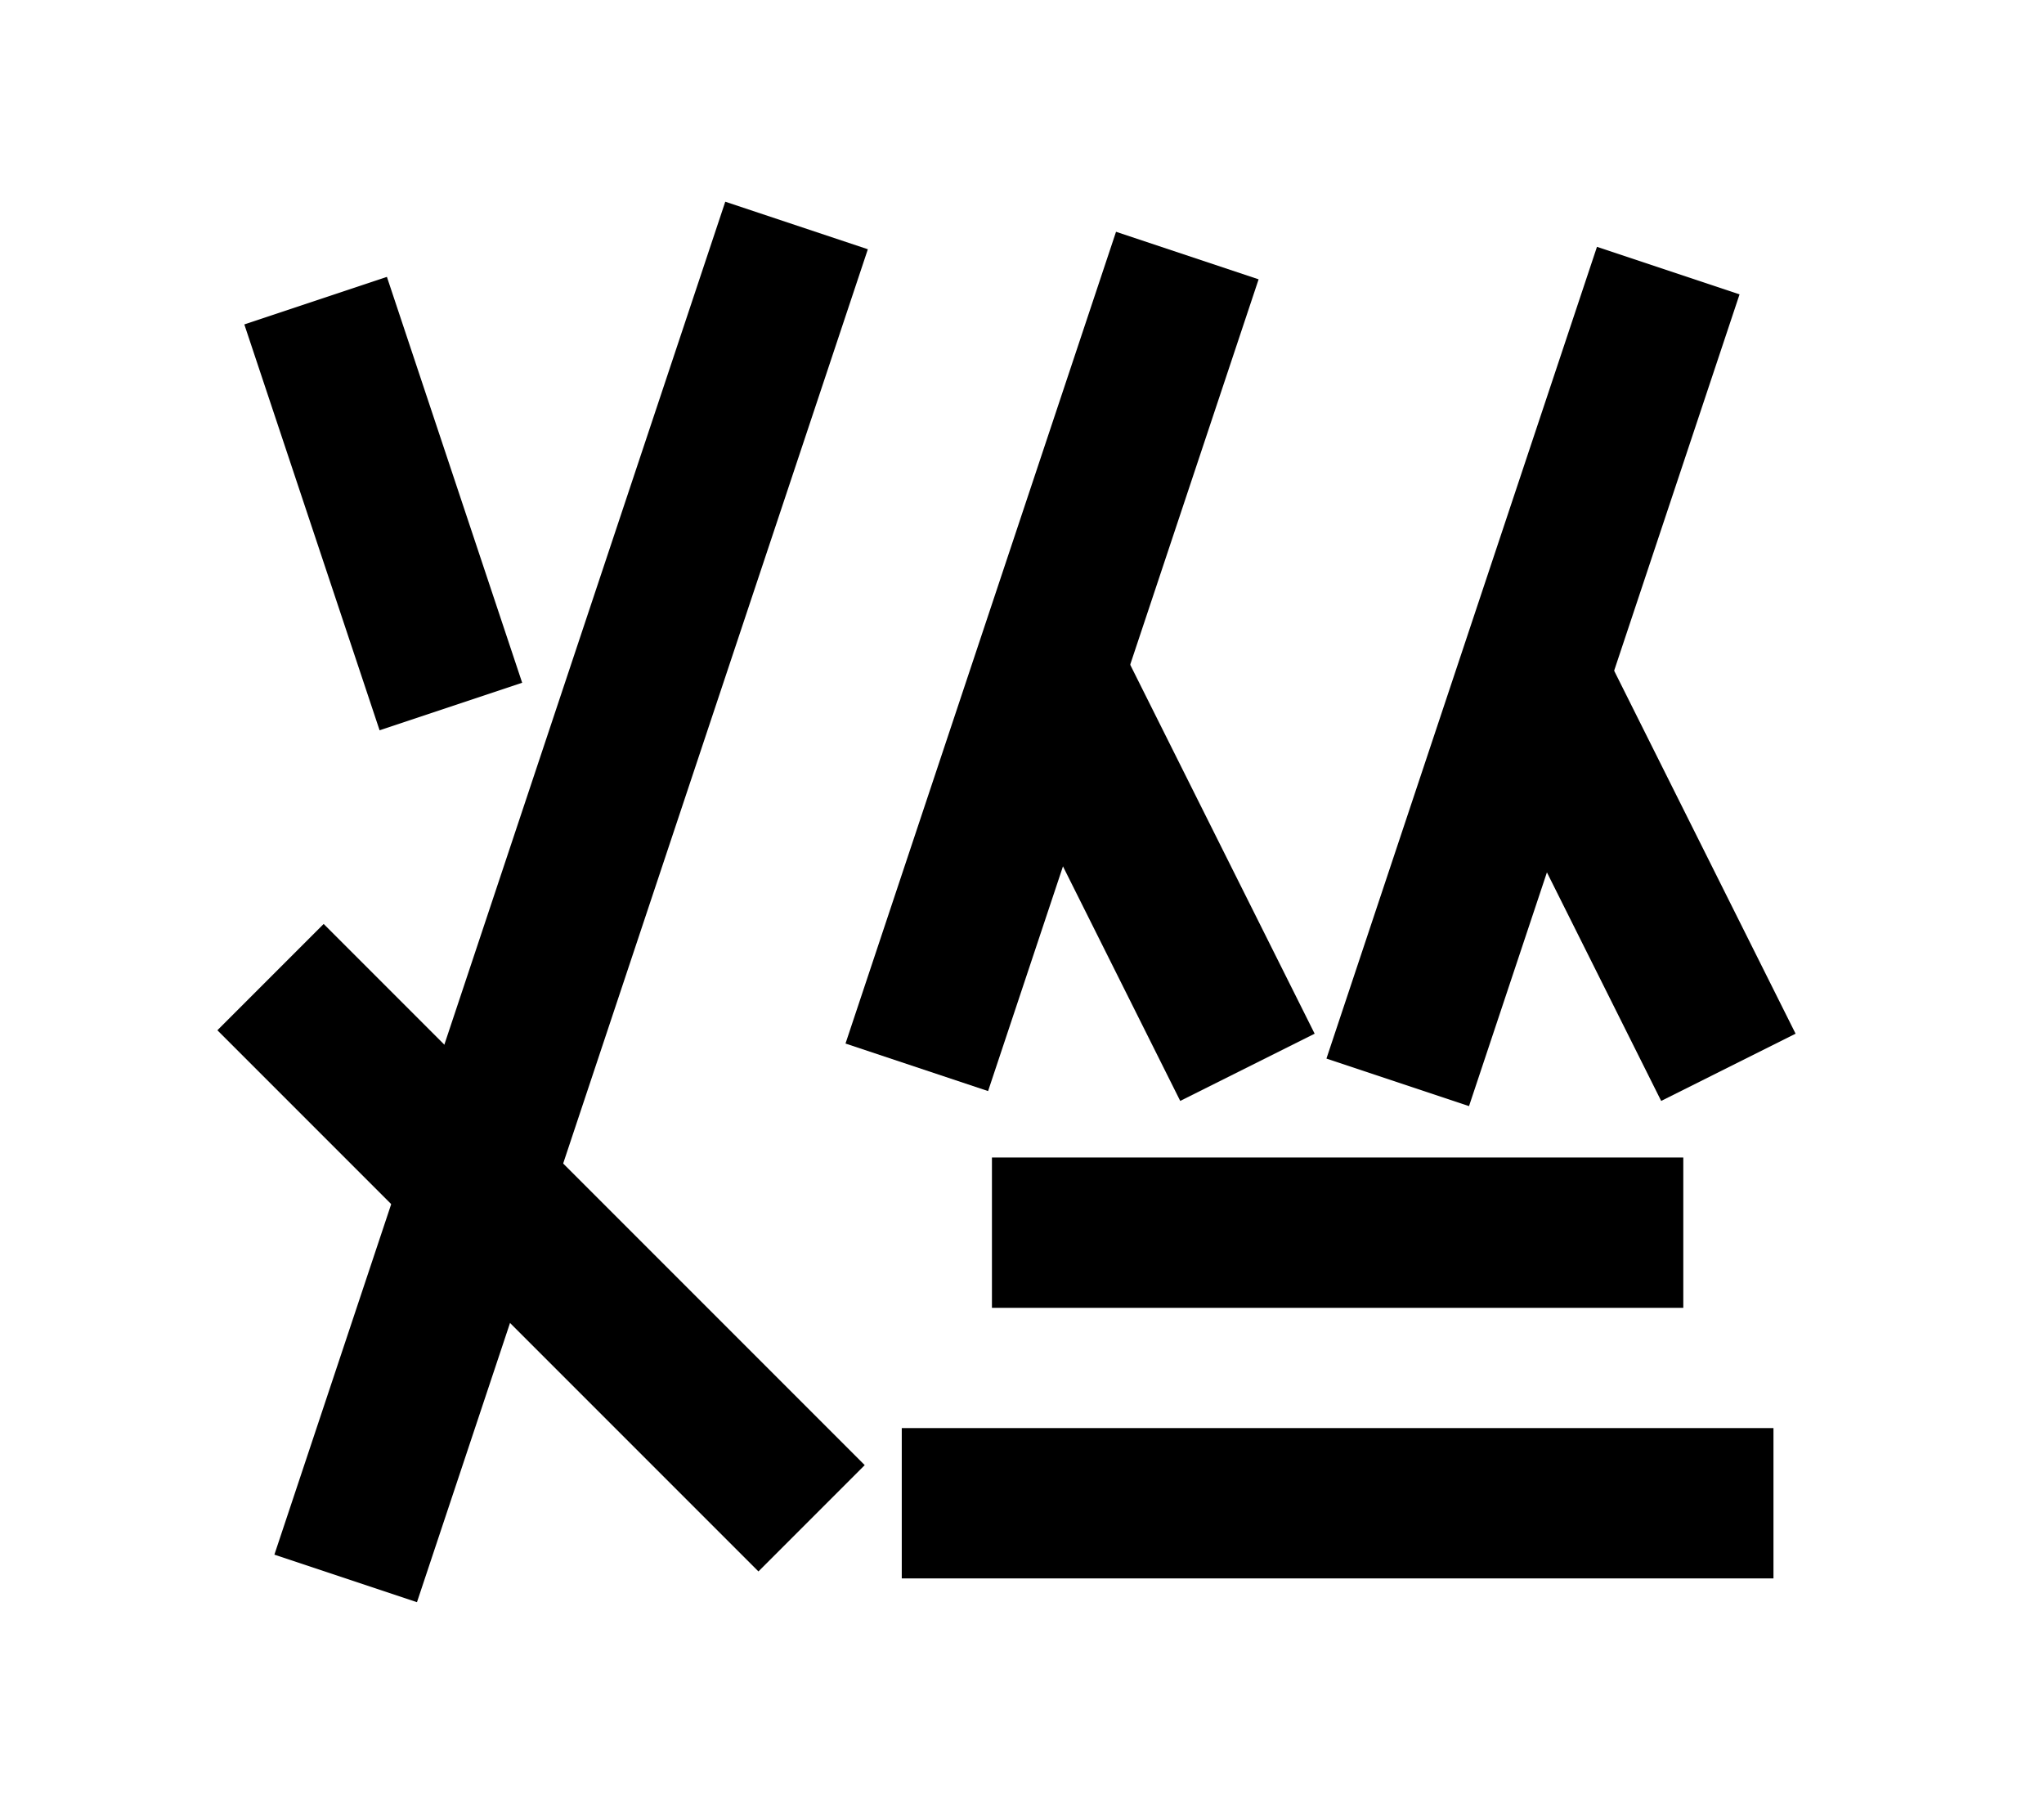 <?xml version="1.0" encoding="UTF-8"?>
<svg width="136mm" height="120mm" version="1.1" viewBox="0 0 136 120" xmlns="http://www.w3.org/2000/svg">
    <g stroke="#000" stroke-width="10" fill="none">
        <g id="glyph">
            <path d="m21 20l9 27"></path>
            <path d="m53 15l-30 90"></path>
            <path d="m18 65l36 36"></path>
            <path d="m61 71l18-54"></path>
            <path d="m83 71l-13-26"></path>
            <path d="m93 72l18-54"></path>
            <path d="m115 71l-13-26"></path>
            <path d="m66 82h46"></path>
            <path d="m60 100h58"></path>
        </g>
    </g>
</svg>